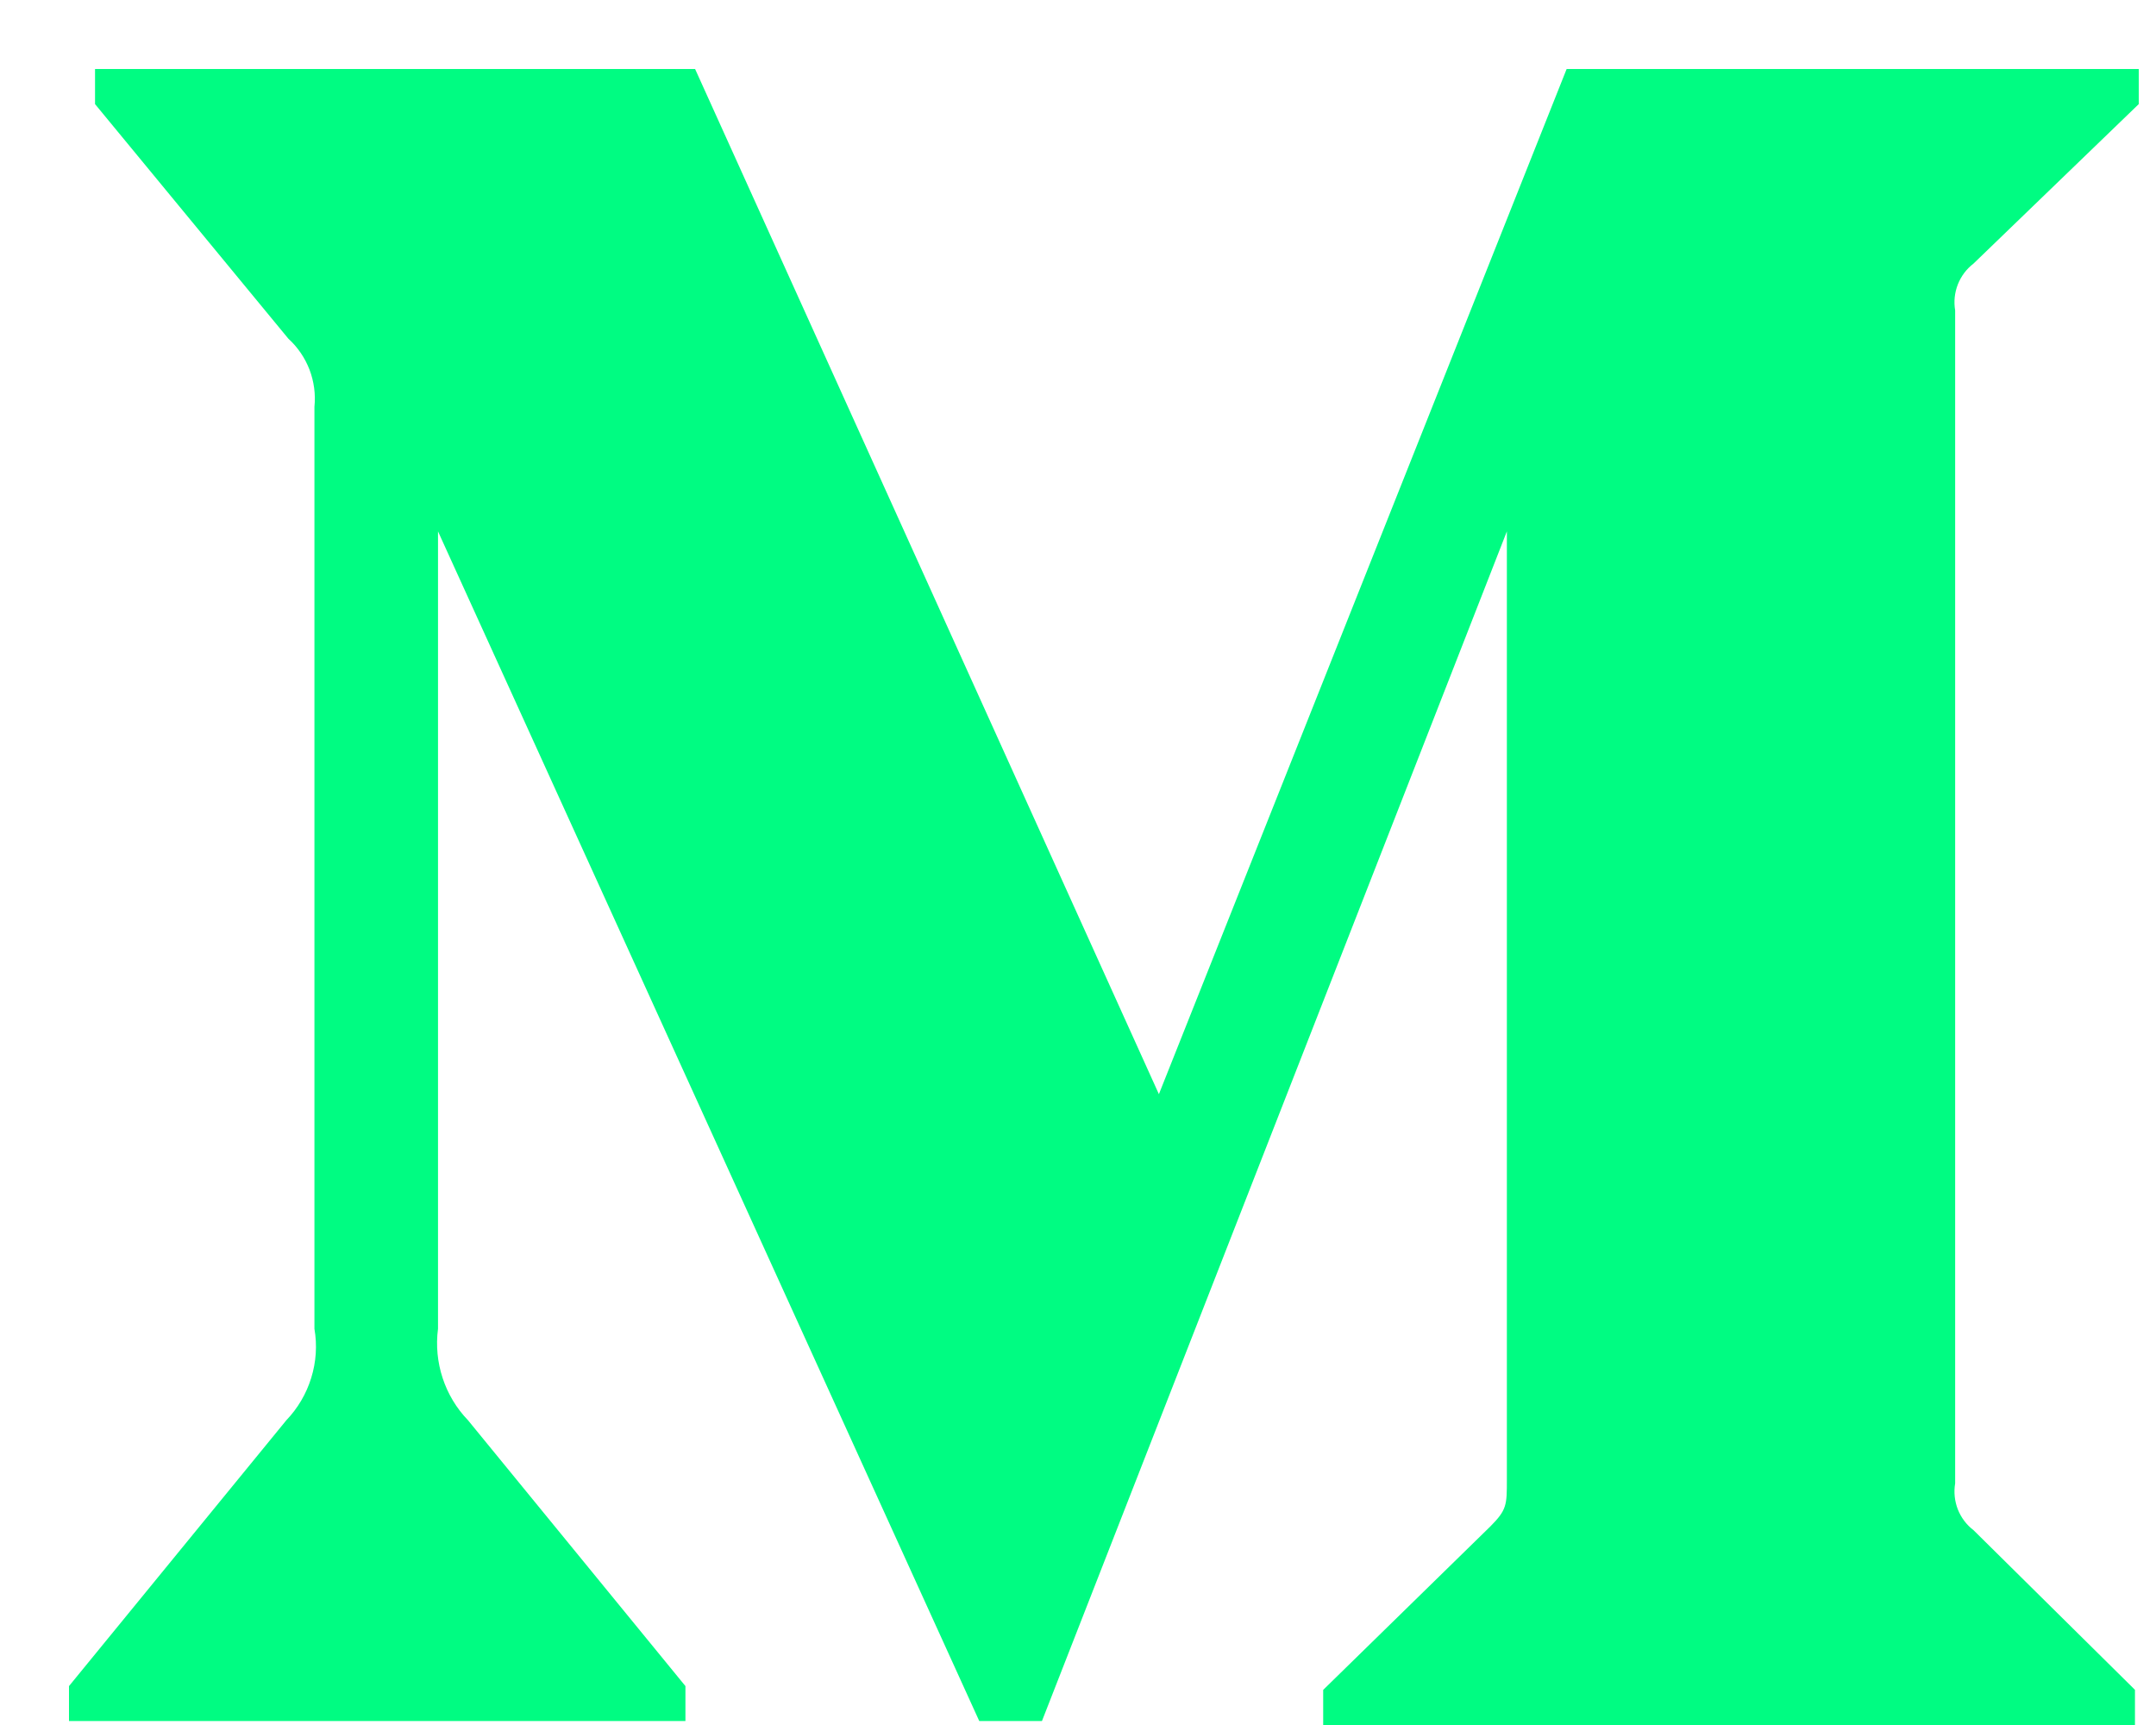 <svg width="25" height="20" viewBox="0 0 25 20" fill="none" xmlns="http://www.w3.org/2000/svg">
<path d="M3.646 4.717C3.661 4.571 3.641 4.423 3.589 4.286C3.536 4.149 3.453 4.026 3.344 3.927L1.102 1.207V0.8H8.06L13.438 12.686L18.166 0.8H24.8V1.207L22.884 3.056C22.802 3.119 22.74 3.202 22.702 3.298C22.665 3.393 22.654 3.497 22.671 3.598V17.199C22.654 17.3 22.665 17.404 22.702 17.5C22.74 17.595 22.802 17.679 22.884 17.741L24.756 19.592V20H15.343V19.593L17.282 17.697C17.473 17.505 17.473 17.449 17.473 17.156V6.161L12.082 19.954H11.355L5.079 6.161V15.406C5.028 15.794 5.156 16.186 5.427 16.467L7.948 19.549V19.954H0.8V19.549L3.32 16.467C3.453 16.328 3.552 16.16 3.609 15.975C3.666 15.791 3.679 15.596 3.646 15.406V4.717Z" fill="#00FC82"/>
</svg>

